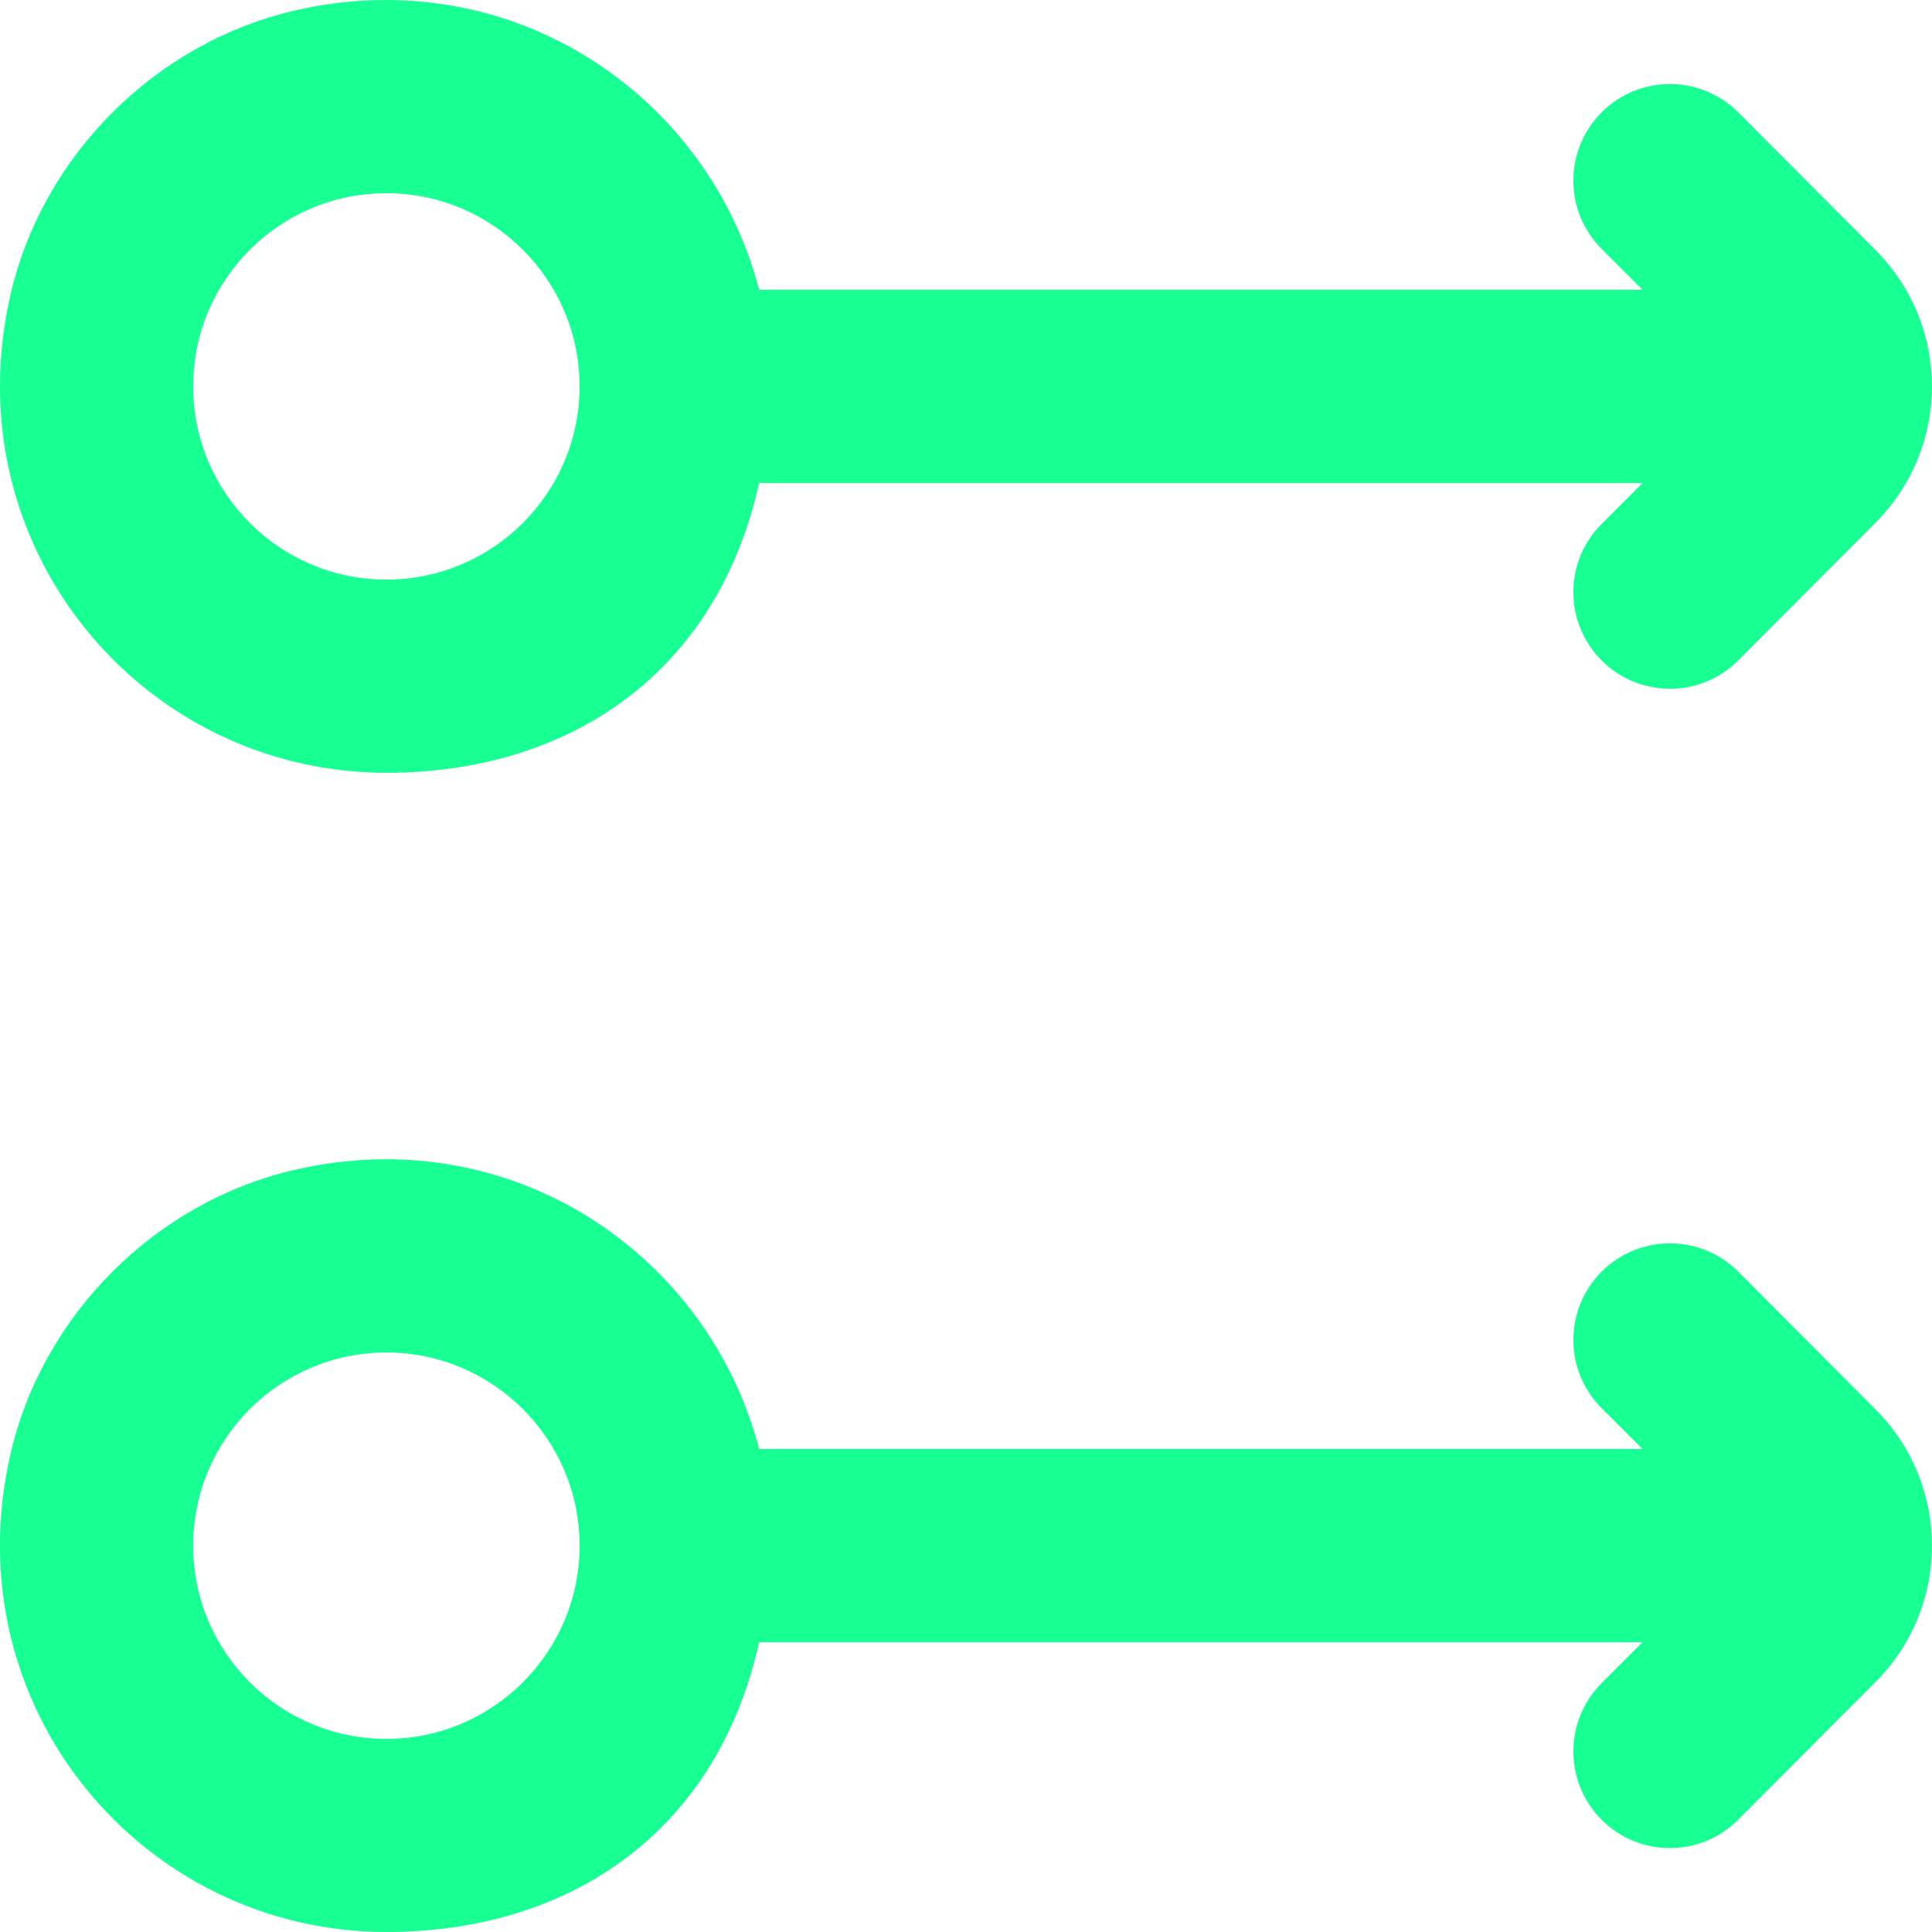 <?xml version="1.0" encoding="UTF-8" standalone="no"?>
<svg width="20px" height="20px" viewBox="0 0 20 20" version="1.1" xmlns="http://www.w3.org/2000/svg" xmlns:xlink="http://www.w3.org/1999/xlink">
    <!-- Generator: Sketch 3.8.1 (29687) - http://www.bohemiancoding.com/sketch -->
    <title>arrow_right_double_circle [#325]</title>
    <desc>Created with Sketch.</desc>
    <defs></defs>
    <g id="Page-1" stroke="none" stroke-width="1" fill="none" fill-rule="evenodd">
        <g id="Dribbble-Dark-Preview" transform="translate(-340, -6719)" fill="#18FF94">
            <g id="icons" transform="translate(56, 160)">
                <path d="M286,6563 C286,6561.897 286.897,6561 288,6561 C289.103,6561 290,6561.897 290,6563 C290,6564.103 289.103,6565 288,6565 C286.897,6565 286,6564.103 286,6563 M291.859,6564 L301.004,6564 L300.58,6564.424 C300.19,6564.814 300.19,6565.448 300.581,6565.838 L300.581,6565.838 C300.972,6566.228 301.605,6566.228 301.995,6565.836 L303.417,6564.41 C304.194,6563.63 304.194,6562.37 303.417,6561.59 L301.996,6560.164 C301.605,6559.772 300.972,6559.772 300.581,6560.162 C300.19,6560.553 300.19,6561.186 300.58,6561.576 L301.004,6562 L291.859,6562 C291.339,6560 289.316,6558.588 287.051,6559.109 C285.612,6559.441 284.443,6560.608 284.11,6562.046 C283.504,6564.67 285.48,6567 288,6567 C289.862,6567 291.413,6566 291.859,6564 M286,6575.001 C286,6573.898 286.897,6573.001 288,6573.001 C289.103,6573.001 290,6573.898 290,6575.001 C290,6576.104 289.103,6577.001 288,6577.001 C286.897,6577.001 286,6576.104 286,6575.001 M291.859,6576 L301.004,6576 L300.58,6576.424 C300.19,6576.815 300.19,6577.448 300.581,6577.839 L300.581,6577.839 C300.972,6578.229 301.605,6578.229 301.995,6577.837 L303.417,6576.411 C304.194,6575.632 304.194,6574.37 303.417,6573.591 L301.996,6572.165 C301.605,6571.773 300.972,6571.773 300.581,6572.163 C300.19,6572.554 300.19,6573.186 300.58,6573.577 L301.004,6574 L291.859,6574 C291.339,6572 289.316,6570.588 287.051,6571.11 C285.612,6571.441 284.443,6572.608 284.11,6574.047 C283.504,6576.67 285.48,6579 288,6579 C289.862,6579 291.413,6578 291.859,6576" id="arrow_right_double_circle-[#325]"></path>
            </g>
        </g>
    </g>
</svg>